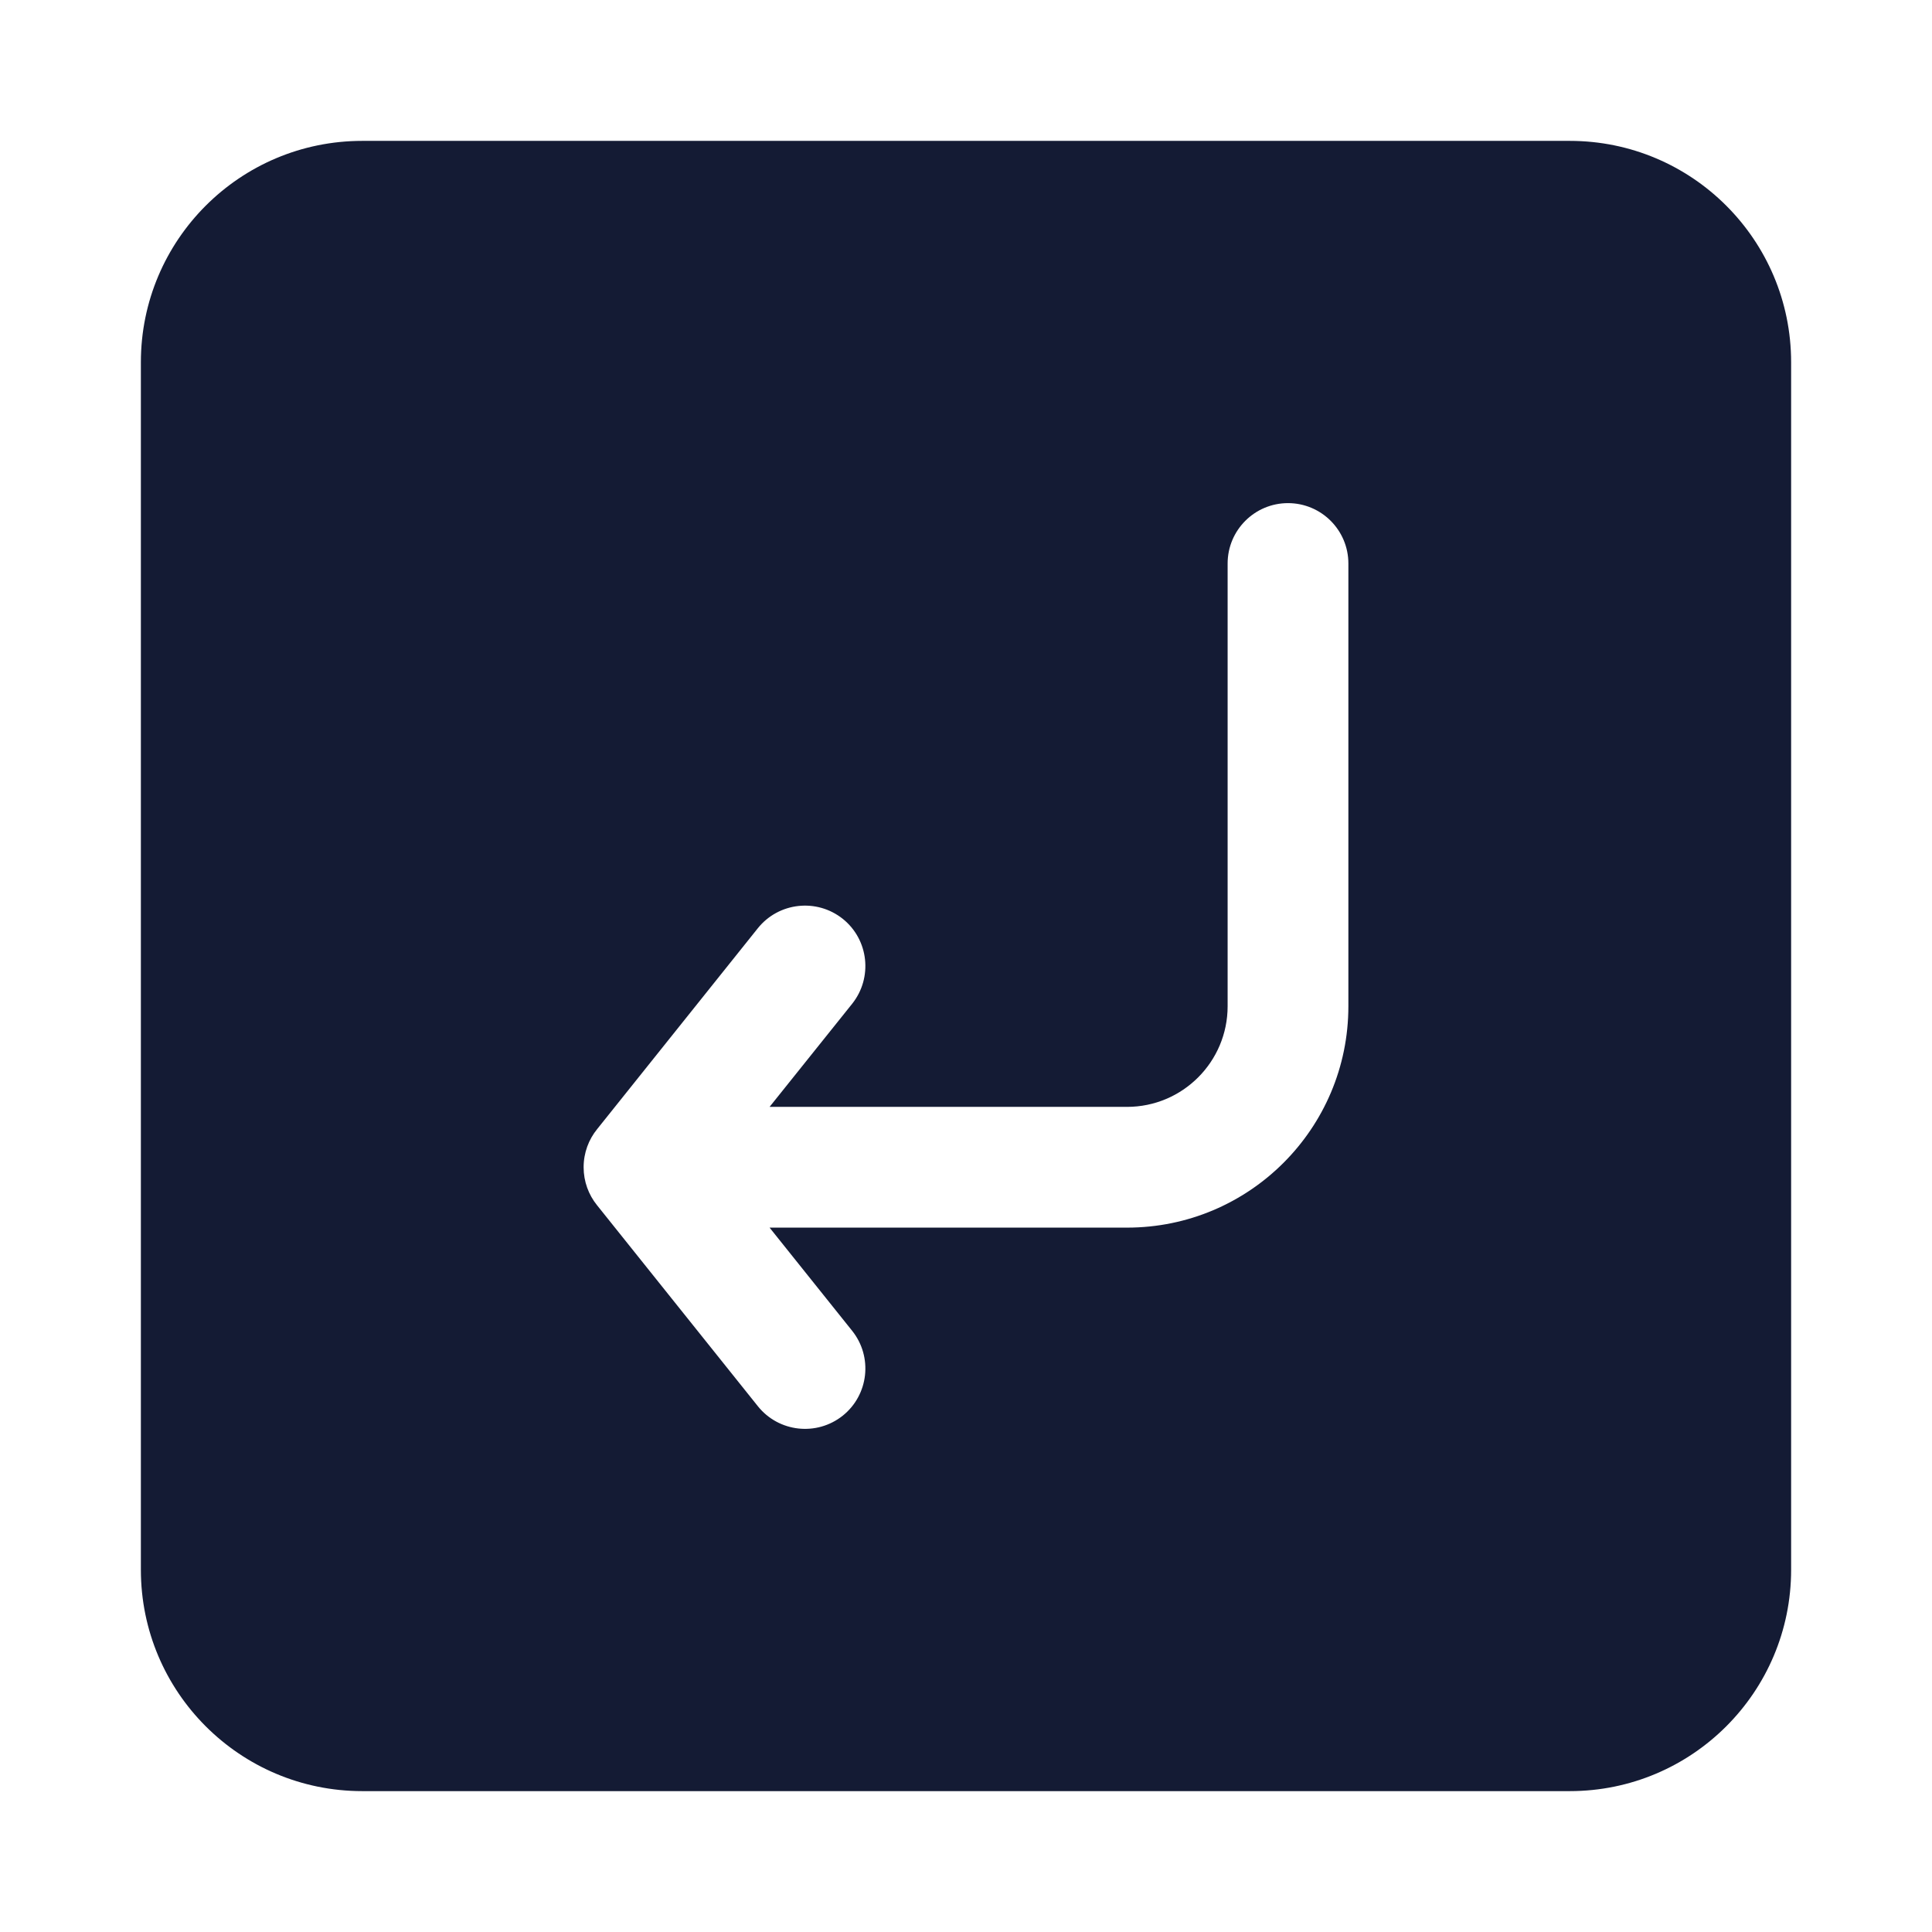<svg width="24" height="24" viewBox="0 0 24 24" fill="none" xmlns="http://www.w3.org/2000/svg">
<path fill-rule="evenodd" clip-rule="evenodd" d="M4.5 1.75C2.981 1.75 1.75 2.981 1.75 4.5V19.5C1.75 21.019 2.981 22.25 4.5 22.25H19.5C21.019 22.25 22.25 21.019 22.25 19.5V4.5C22.25 2.981 21.019 1.75 19.5 1.75H4.5ZM16 6.25C16.414 6.25 16.75 6.586 16.75 7L16.75 12.5C16.75 14.019 15.519 15.25 14 15.25L9.56 15.25L10.586 16.532C10.844 16.855 10.792 17.327 10.469 17.586C10.145 17.844 9.673 17.792 9.414 17.468L7.416 14.971C7.312 14.842 7.25 14.678 7.25 14.5C7.25 14.32 7.313 14.155 7.419 14.025L9.414 11.531C9.673 11.208 10.145 11.156 10.469 11.414C10.792 11.673 10.844 12.145 10.586 12.469L9.56 13.75H14C14.69 13.75 15.25 13.19 15.25 12.5L15.25 7C15.25 6.586 15.586 6.25 16 6.25Z" fill="#141B34"/>
</svg>
